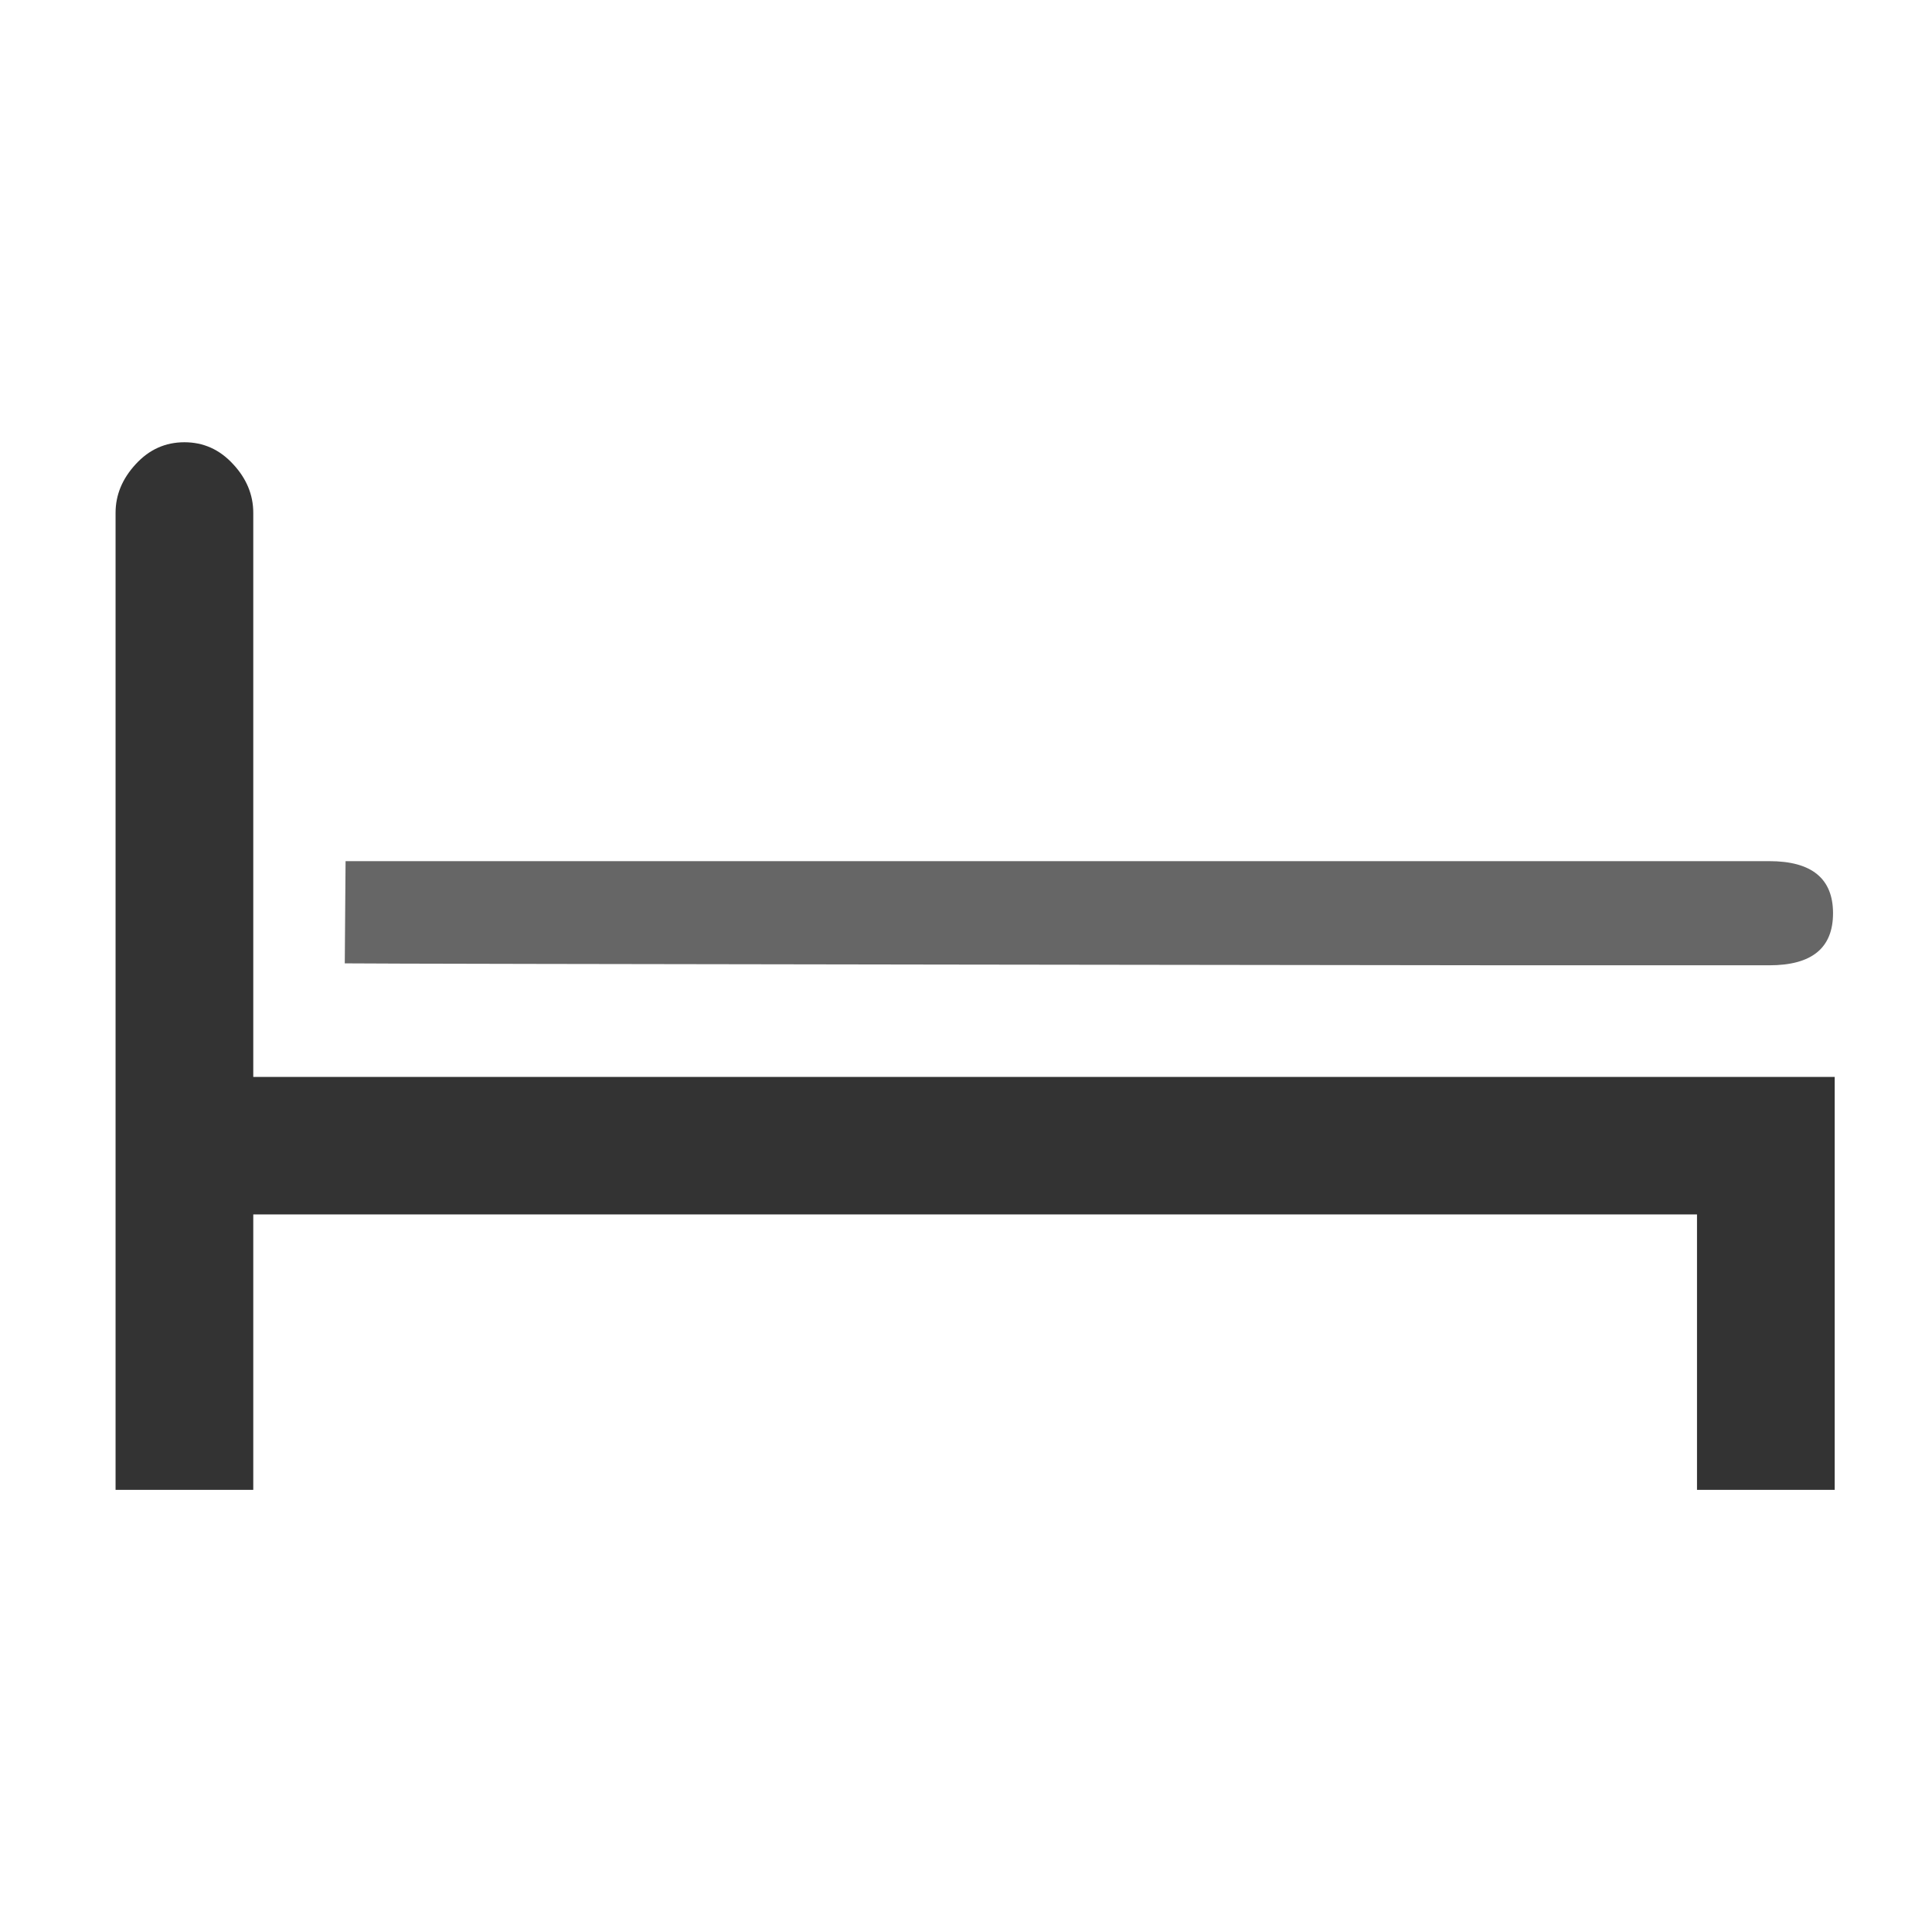 <?xml version="1.0" encoding="utf-8"?>
<!-- Generator: Adobe Illustrator 15.1.0, SVG Export Plug-In . SVG Version: 6.00 Build 0)  -->
<!DOCTYPE svg PUBLIC "-//W3C//DTD SVG 1.1//EN" "http://www.w3.org/Graphics/SVG/1.1/DTD/svg11.dtd">
<svg version="1.1" id="Layer_1" xmlns="http://www.w3.org/2000/svg" xmlns:xlink="http://www.w3.org/1999/xlink" x="0px" y="0px"
	 width="22px" height="22px" viewBox="0 0 22 22" enable-background="new 0 0 22 22" xml:space="preserve">
<path fill="#333333" d="M19.324,13.829v3.136h1.568v-4.702H2.884V5.839c0-0.204-0.077-0.39-0.229-0.553
	C2.501,5.118,2.316,5.036,2.1,5.036c-0.216,0-0.401,0.082-0.555,0.25C1.393,5.451,1.316,5.635,1.316,5.839v11.126h1.568v-3.136
	H19.324z M19.324,13.829"/>
<path fill="#666666" d="M3.935,9.807L3.926,10.97c0.354,0.007,13.315,0.022,13.315,0.022h2.906c0.484,0,0.726-0.196,0.726-0.593
	c0-0.394-0.242-0.593-0.726-0.593H3.935z M3.935,9.807"/>
</svg>
